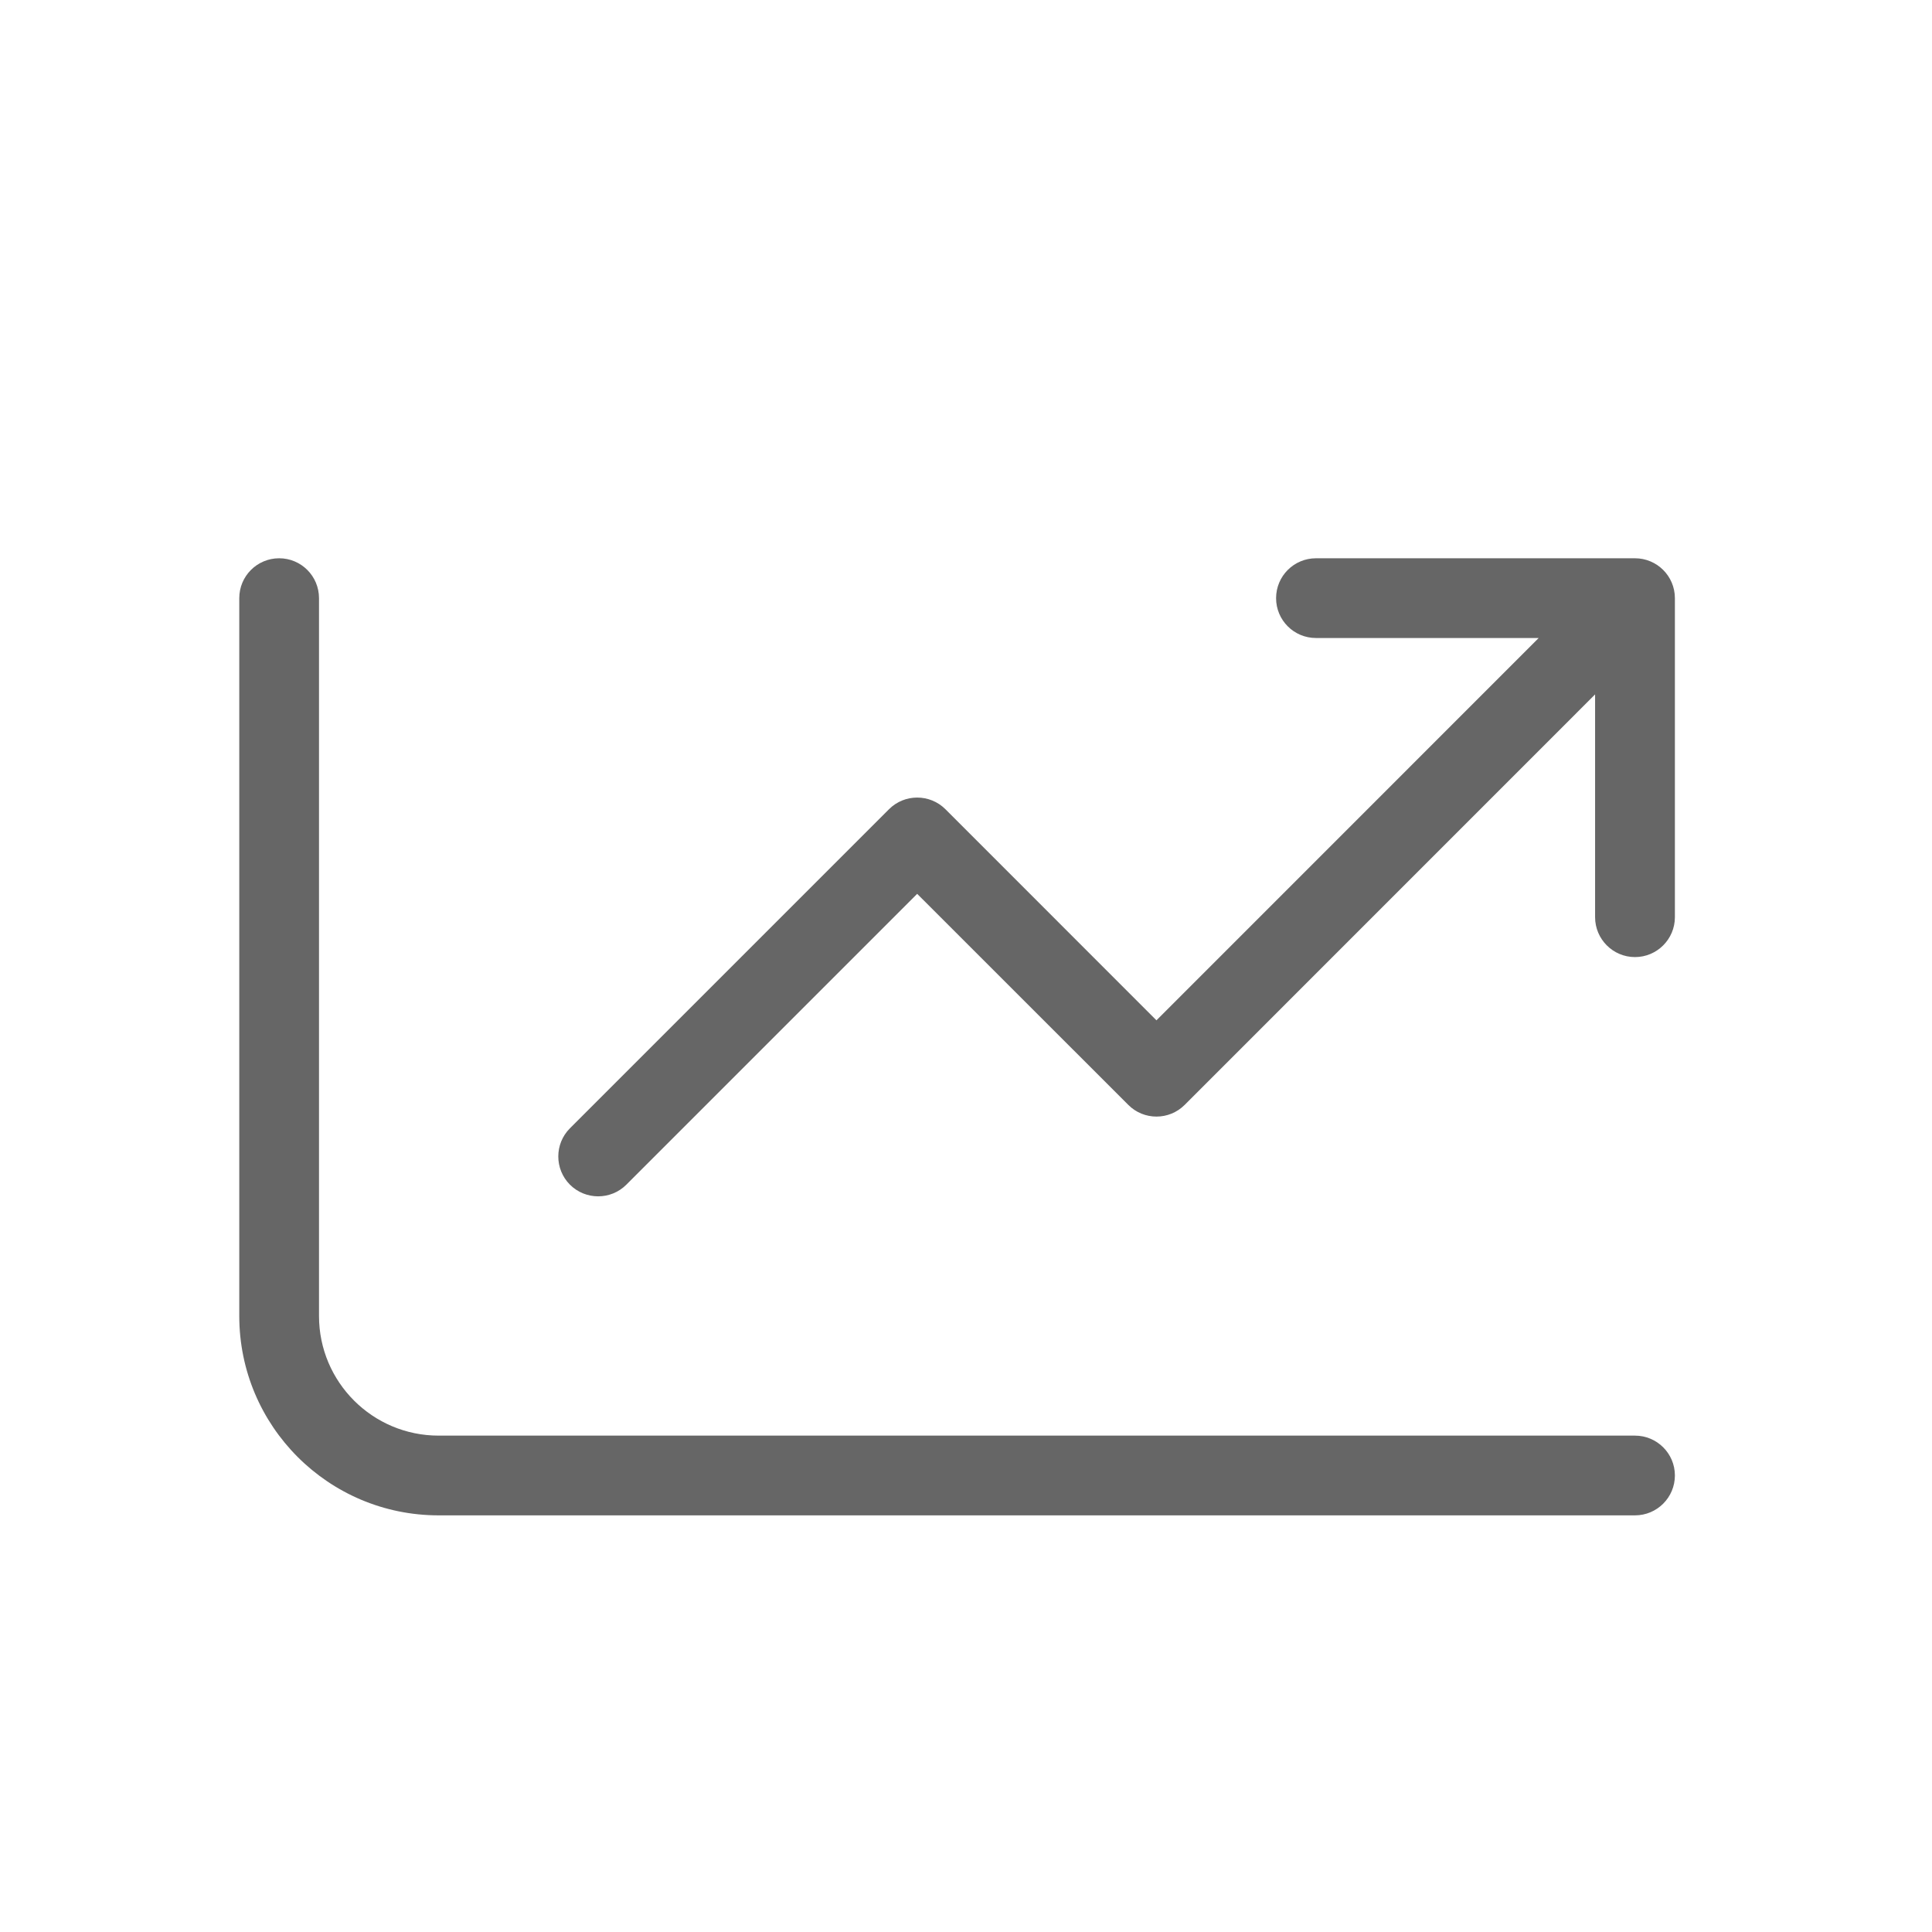 <svg width="26" height="26" viewBox="0 0 26 26" fill="none" xmlns="http://www.w3.org/2000/svg">
<path d="M20.707 8.586H17.71C17.413 8.586 17.173 8.346 17.173 8.05C17.173 7.753 17.413 7.513 17.71 7.513H22.003C22.299 7.513 22.54 7.753 22.54 8.05V12.343C22.54 12.639 22.299 12.88 22.003 12.88C21.707 12.88 21.466 12.639 21.466 12.343V9.345L15.943 14.869C15.733 15.079 15.393 15.079 15.184 14.869L12.343 12.029L8.429 15.943C8.22 16.152 7.88 16.152 7.67 15.943C7.461 15.733 7.461 15.393 7.67 15.184L11.964 10.89C12.173 10.681 12.513 10.681 12.723 10.89L15.563 13.731L20.707 8.586ZM22.003 19.32C22.299 19.32 22.54 19.56 22.54 19.856C22.54 20.153 22.299 20.393 22.003 20.393H5.903C4.421 20.393 3.22 19.192 3.22 17.71V8.05C3.22 7.753 3.46 7.513 3.757 7.513C4.053 7.513 4.293 7.753 4.293 8.05V17.71C4.293 18.599 5.014 19.32 5.903 19.32H22.003Z" fill="#666666"/>
</svg>
